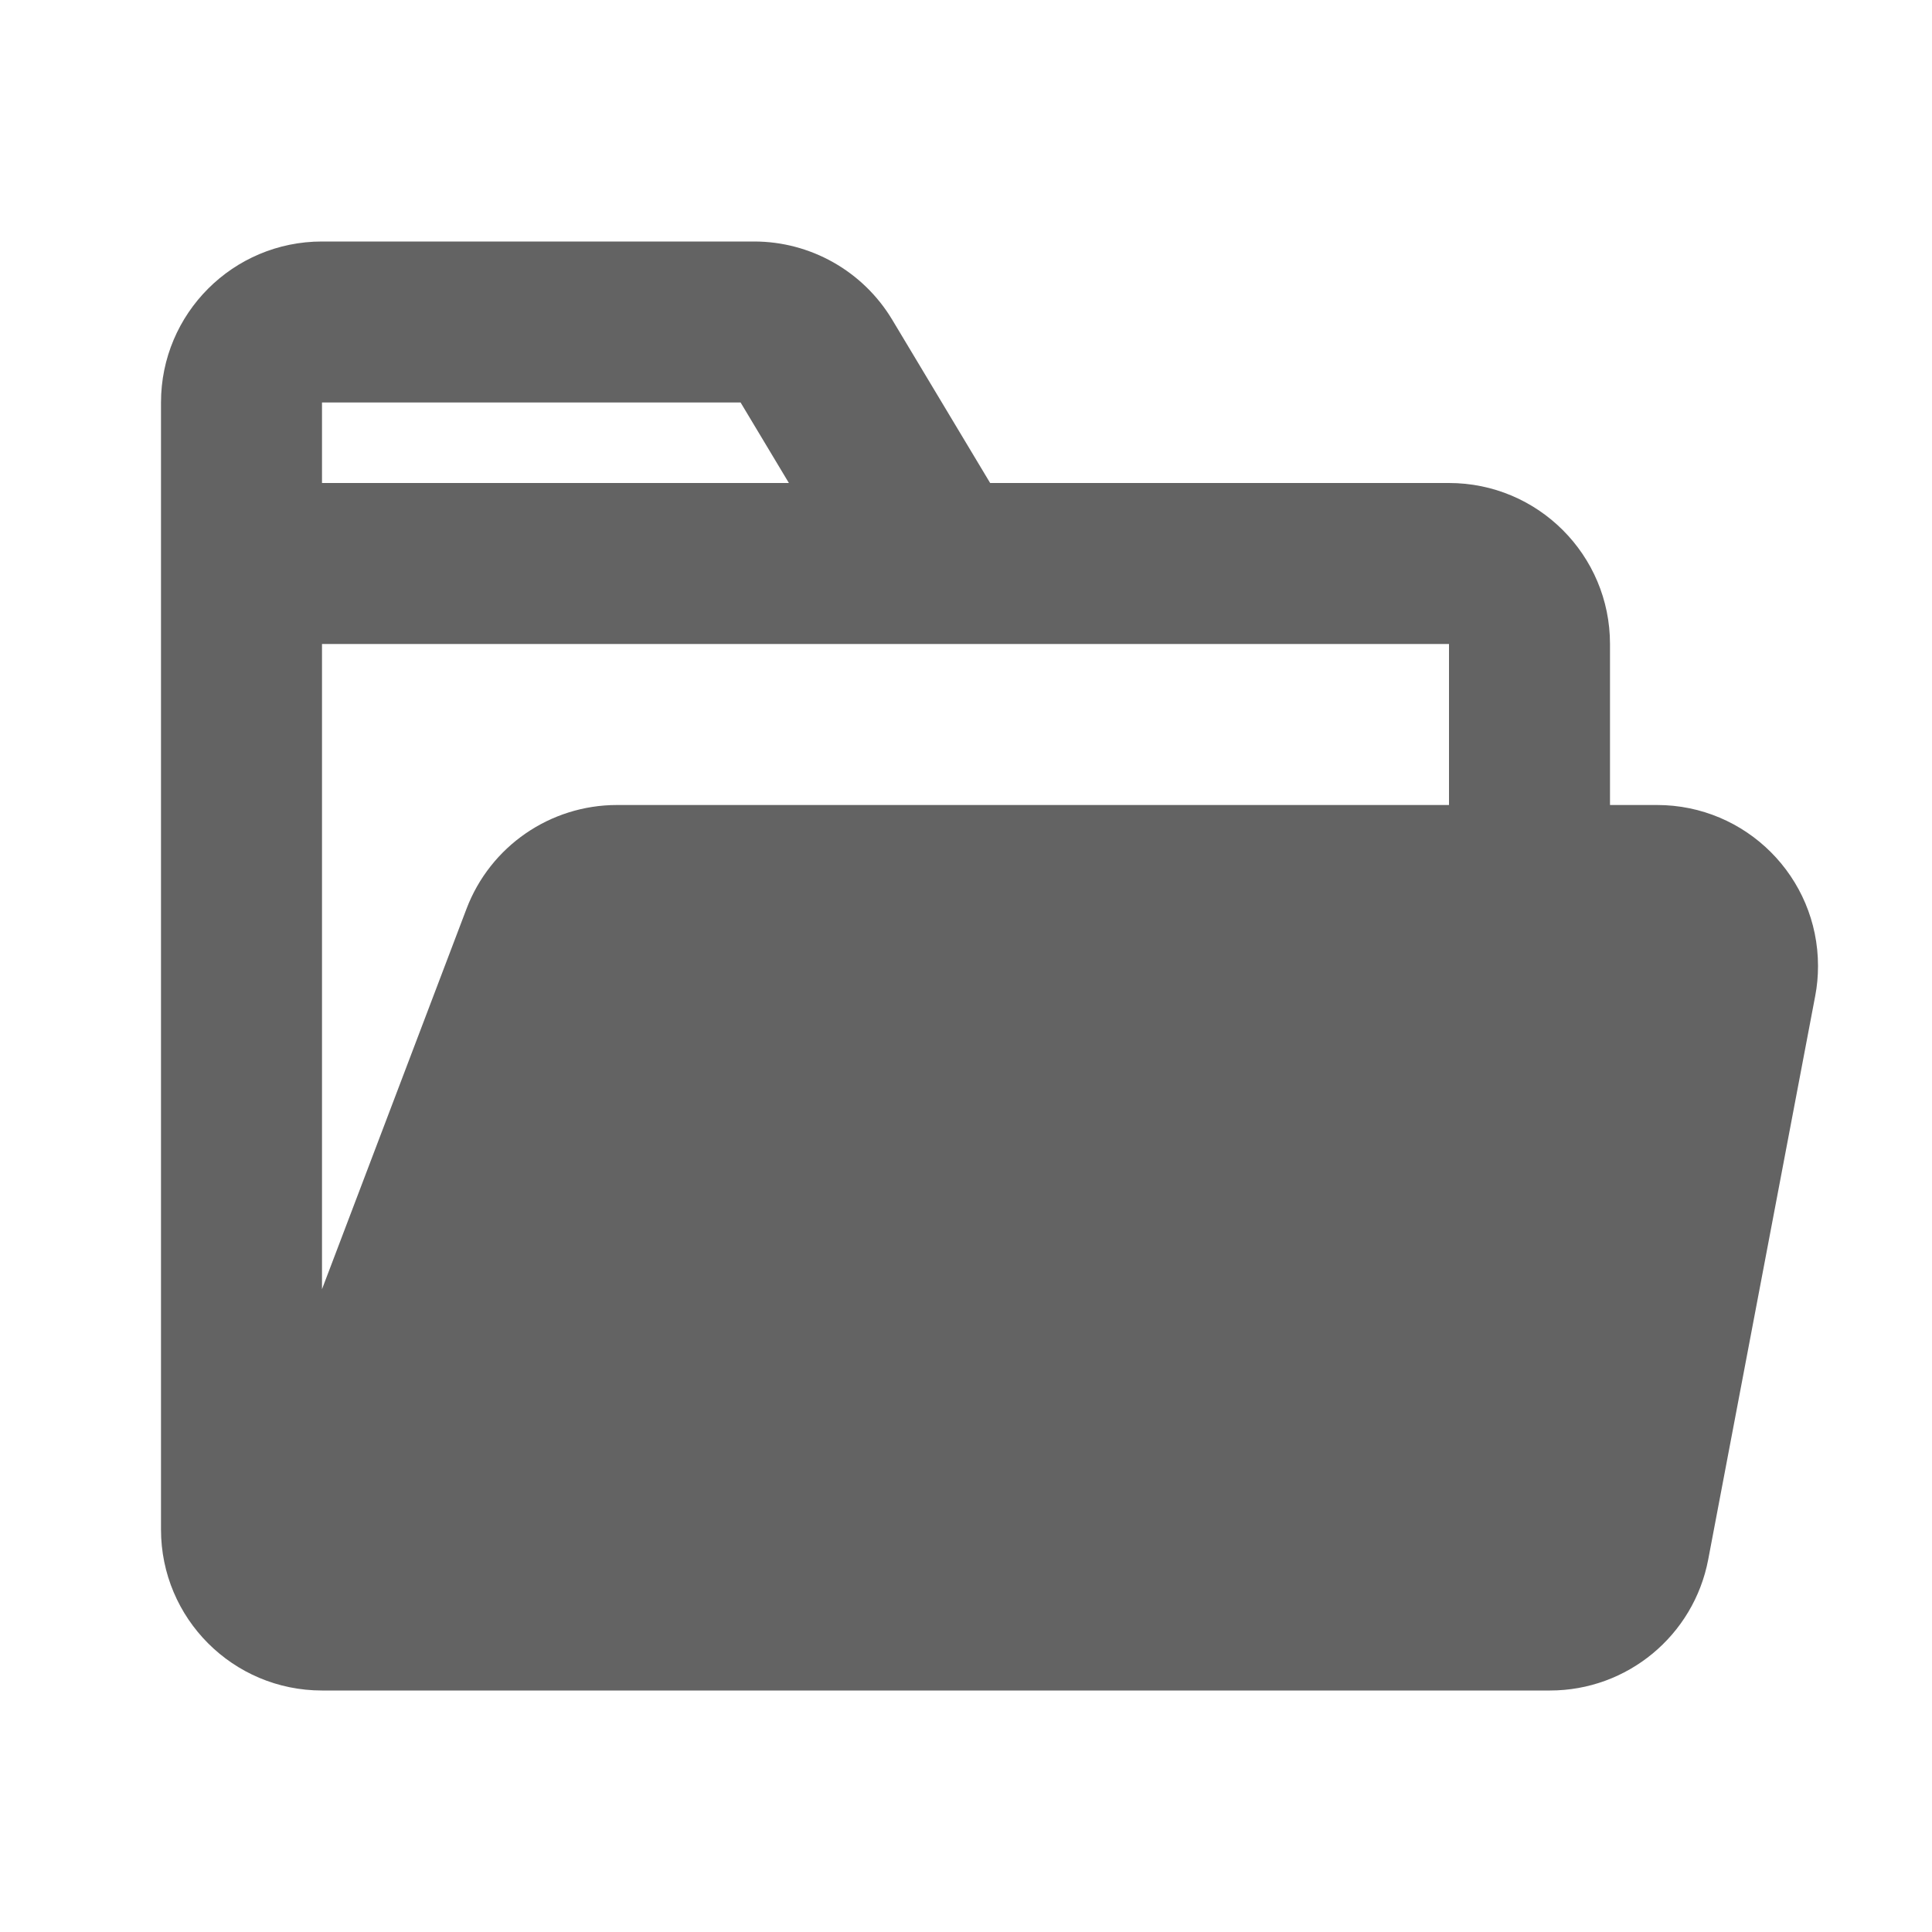 <svg width="24" height="24" viewBox="0 0 24 24" fill="none" xmlns="http://www.w3.org/2000/svg">
<path fill-rule="evenodd" clip-rule="evenodd" d="M2 19V5C2 3.895 2.895 3 4 3H9.368C10.07 3 10.721 3.369 11.083 3.971L12.3 6H18C19.105 6 20 6.895 20 8V10H20.584C21.689 10 22.584 10.895 22.584 12C22.584 12.125 22.573 12.25 22.549 12.373L21.22 19.373C21.04 20.317 20.215 21 19.255 21H18H5.006H4C2.895 21 2 20.105 2 19ZM4 16.015L5.795 11.29C6.09 10.513 6.834 10 7.665 10H18V8H4V16.015ZM9.8 6H4V5H9.2L9.8 6Z" fill="#636363"/>
</svg>
